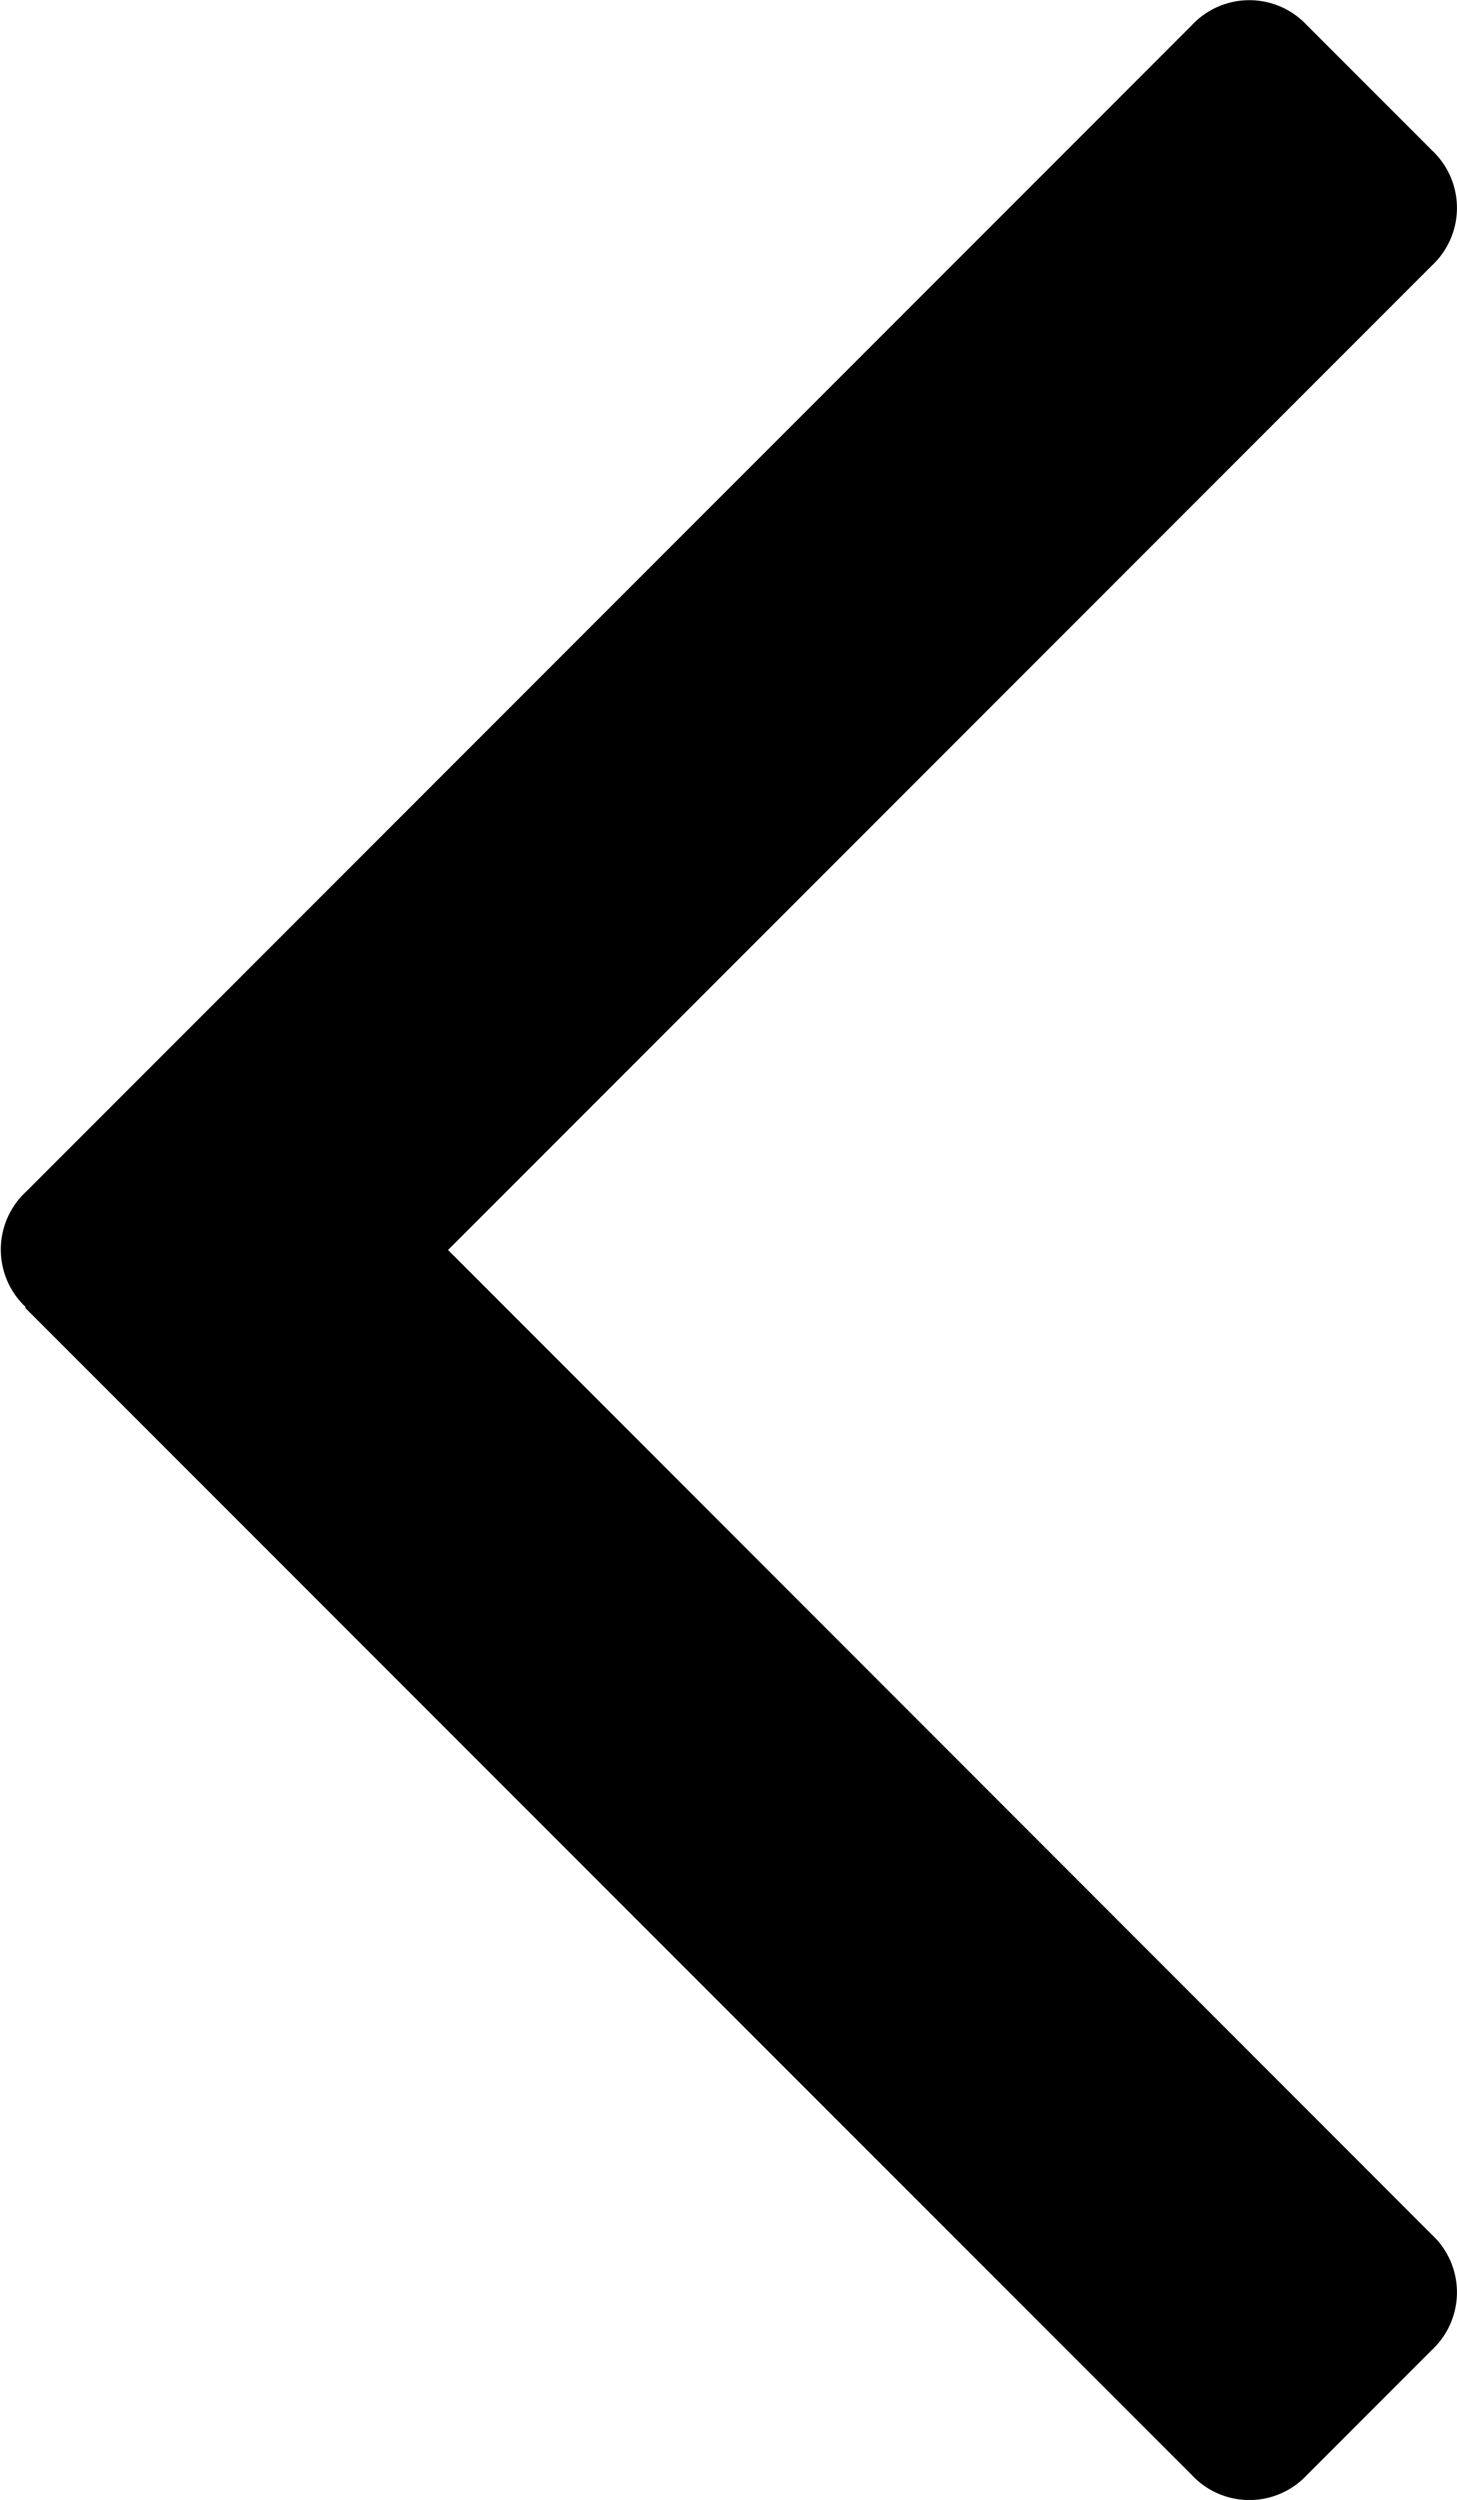 <svg xmlns="http://www.w3.org/2000/svg" viewBox="1018 283 10.497 18">
  <g id="angle-left" transform="translate(1087.886 301) rotate(180)">
    <path id="Path_1099" data-name="Path 1099" d="M69.706,8.585,61.3.18a.567.567,0,0,0-.83,0l-.9.9a.567.567,0,0,0,0,.83L66.658,9l-7.088,7.088a.567.567,0,0,0,0,.83l.9.9a.567.567,0,0,0,.83,0l8.4-8.4a.568.568,0,0,0,0-.83Z"/>
  </g>
</svg>
